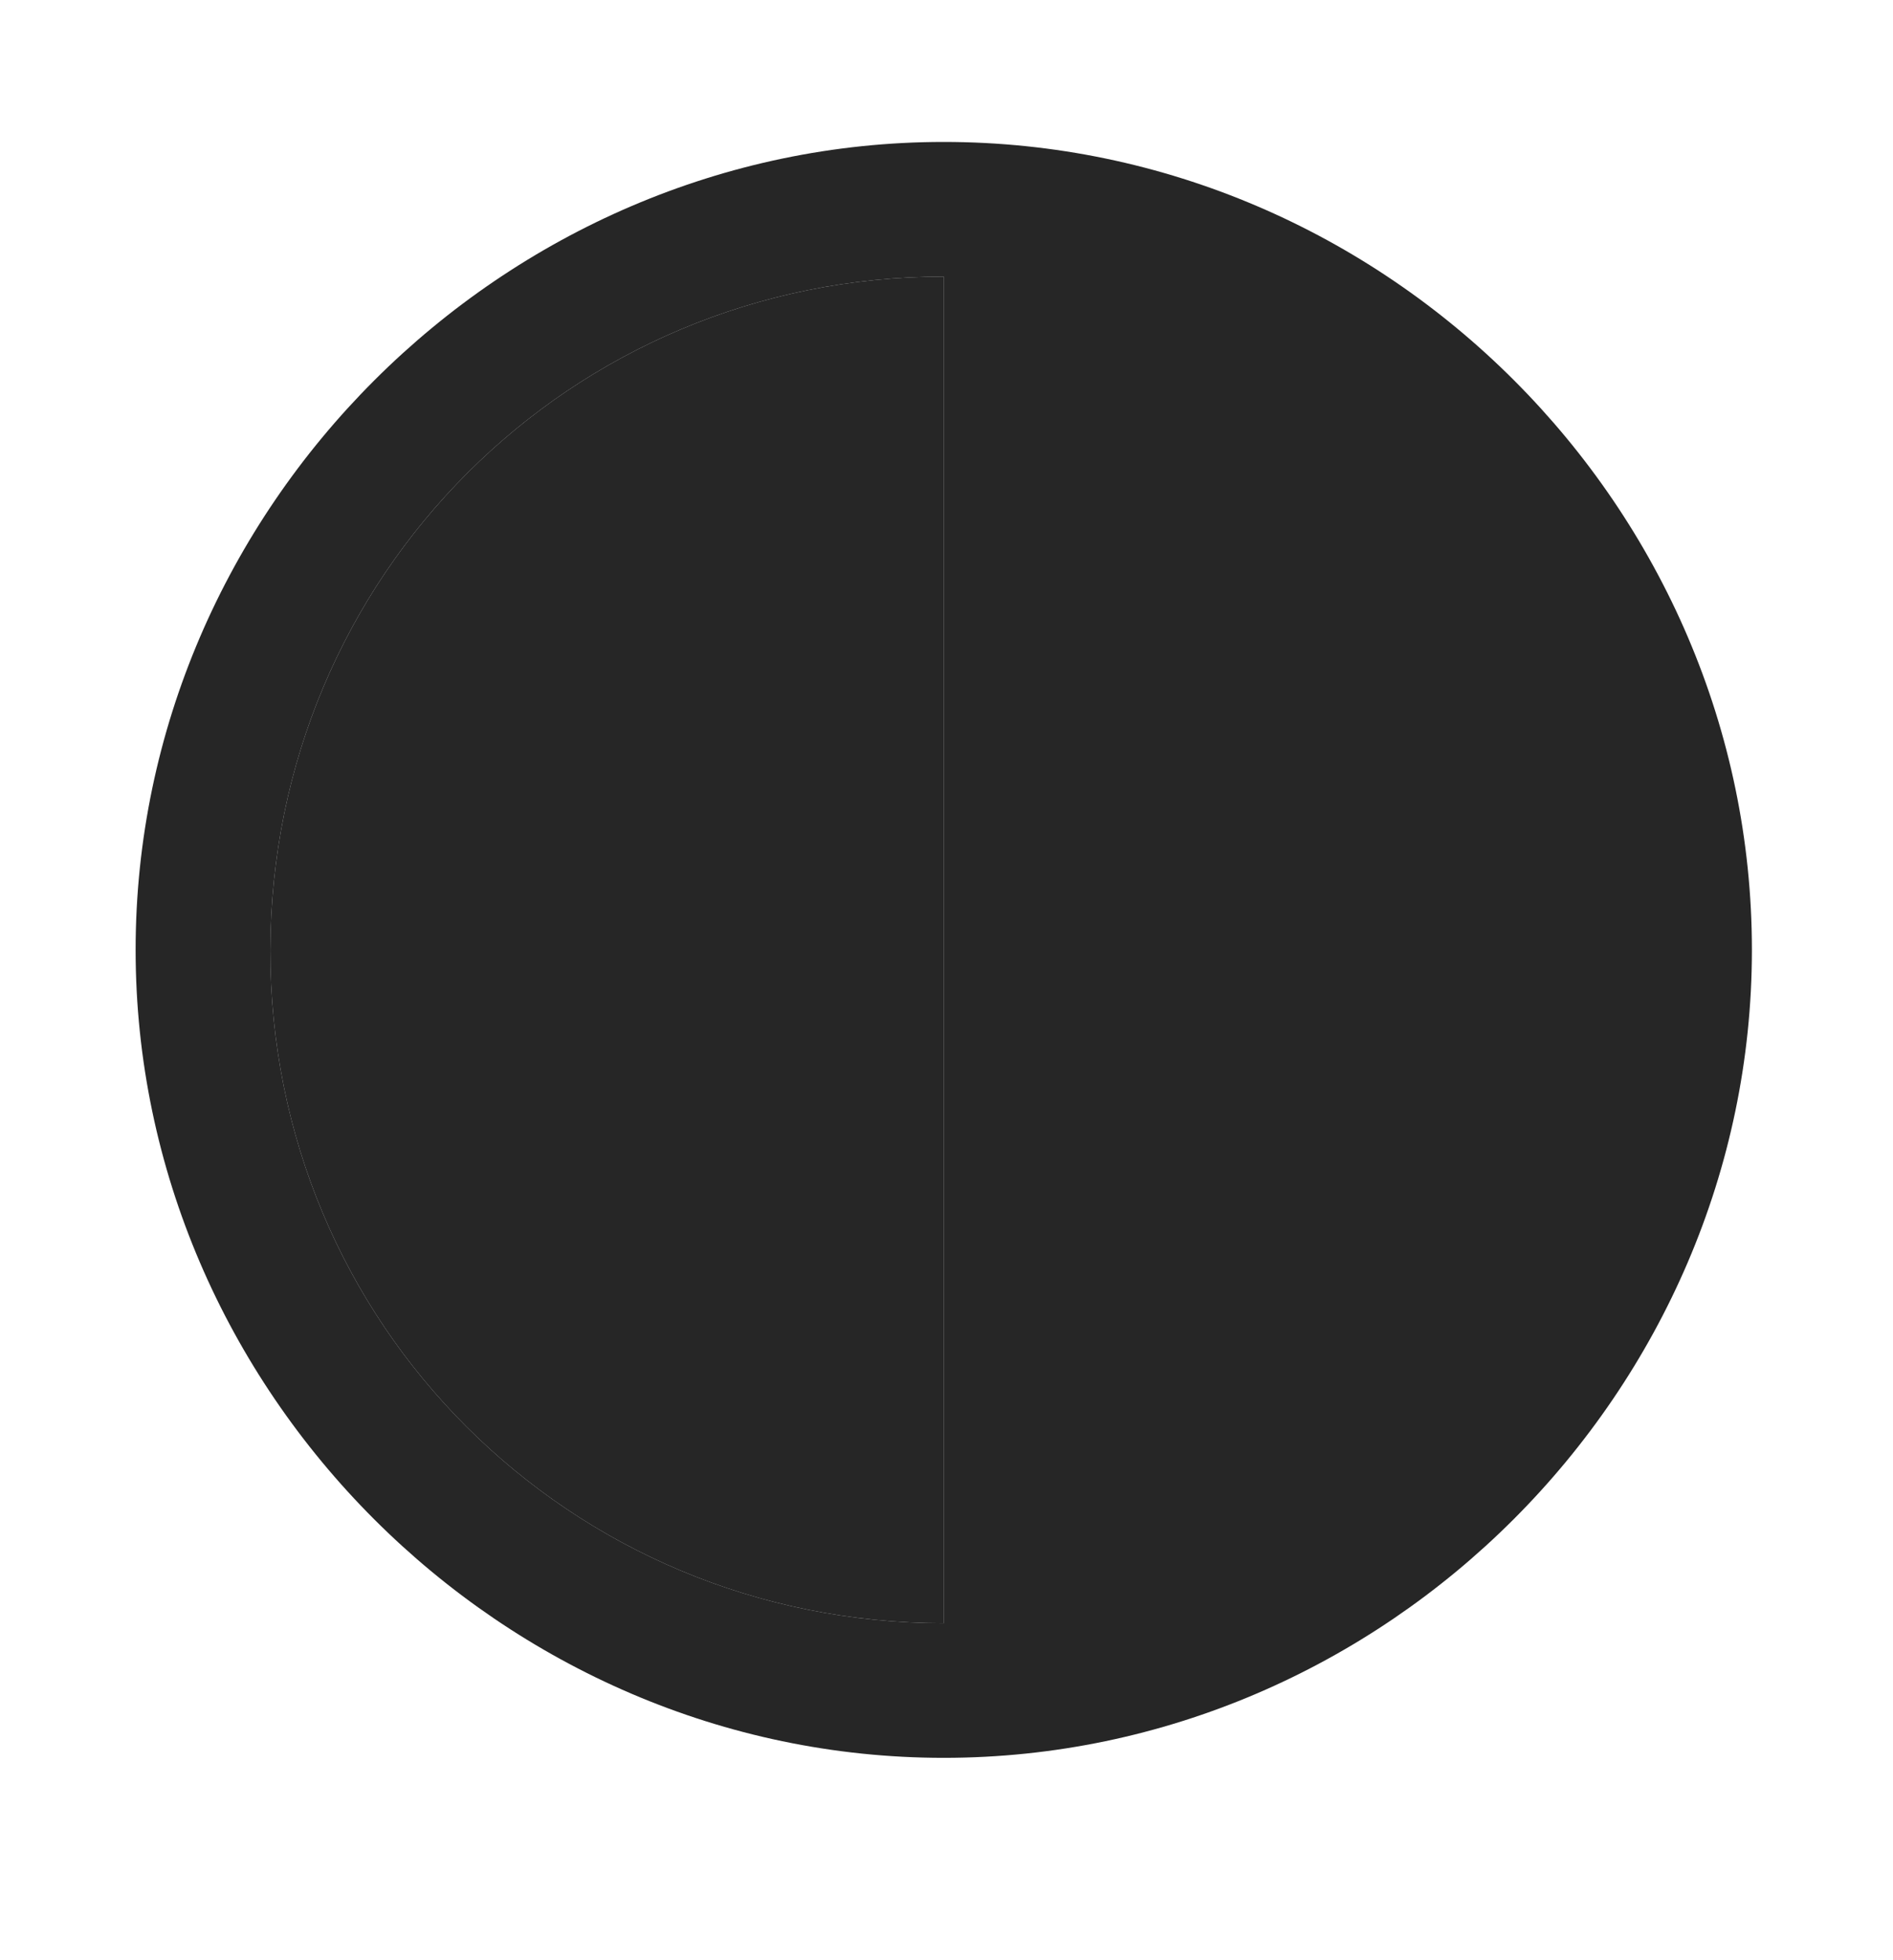 <svg width="28" height="29" viewBox="0 0 28 29" fill="currentColor" xmlns="http://www.w3.org/2000/svg">
<g clip-path="url(#clip0_2207_33655)">
<path d="M13.959 24.014C8.428 24.014 3.987 19.584 3.999 14.053C4.01 8.521 8.44 4.092 13.959 4.092V24.014Z" fill="currentColor" fill-opacity="0.85"/>
<path d="M13.959 26.006C20.498 26.006 25.913 20.58 25.913 14.053C25.913 7.514 20.51 2.1 13.959 2.1C7.444 2.1 2.006 7.514 2.006 14.053C2.006 20.58 7.432 26.006 13.959 26.006ZM13.959 24.014C8.428 24.014 3.987 19.584 3.999 14.053C4.01 8.521 8.44 4.092 13.959 4.092V24.014Z" fill="currentColor" fill-opacity="0.85"/>
</g>
<defs>
<clipPath id="clip0_2207_33655">
<rect width="23.906" height="23.918" fill="currentColor" transform="translate(2.006 2.1)"/>
</clipPath>
</defs>
</svg>

